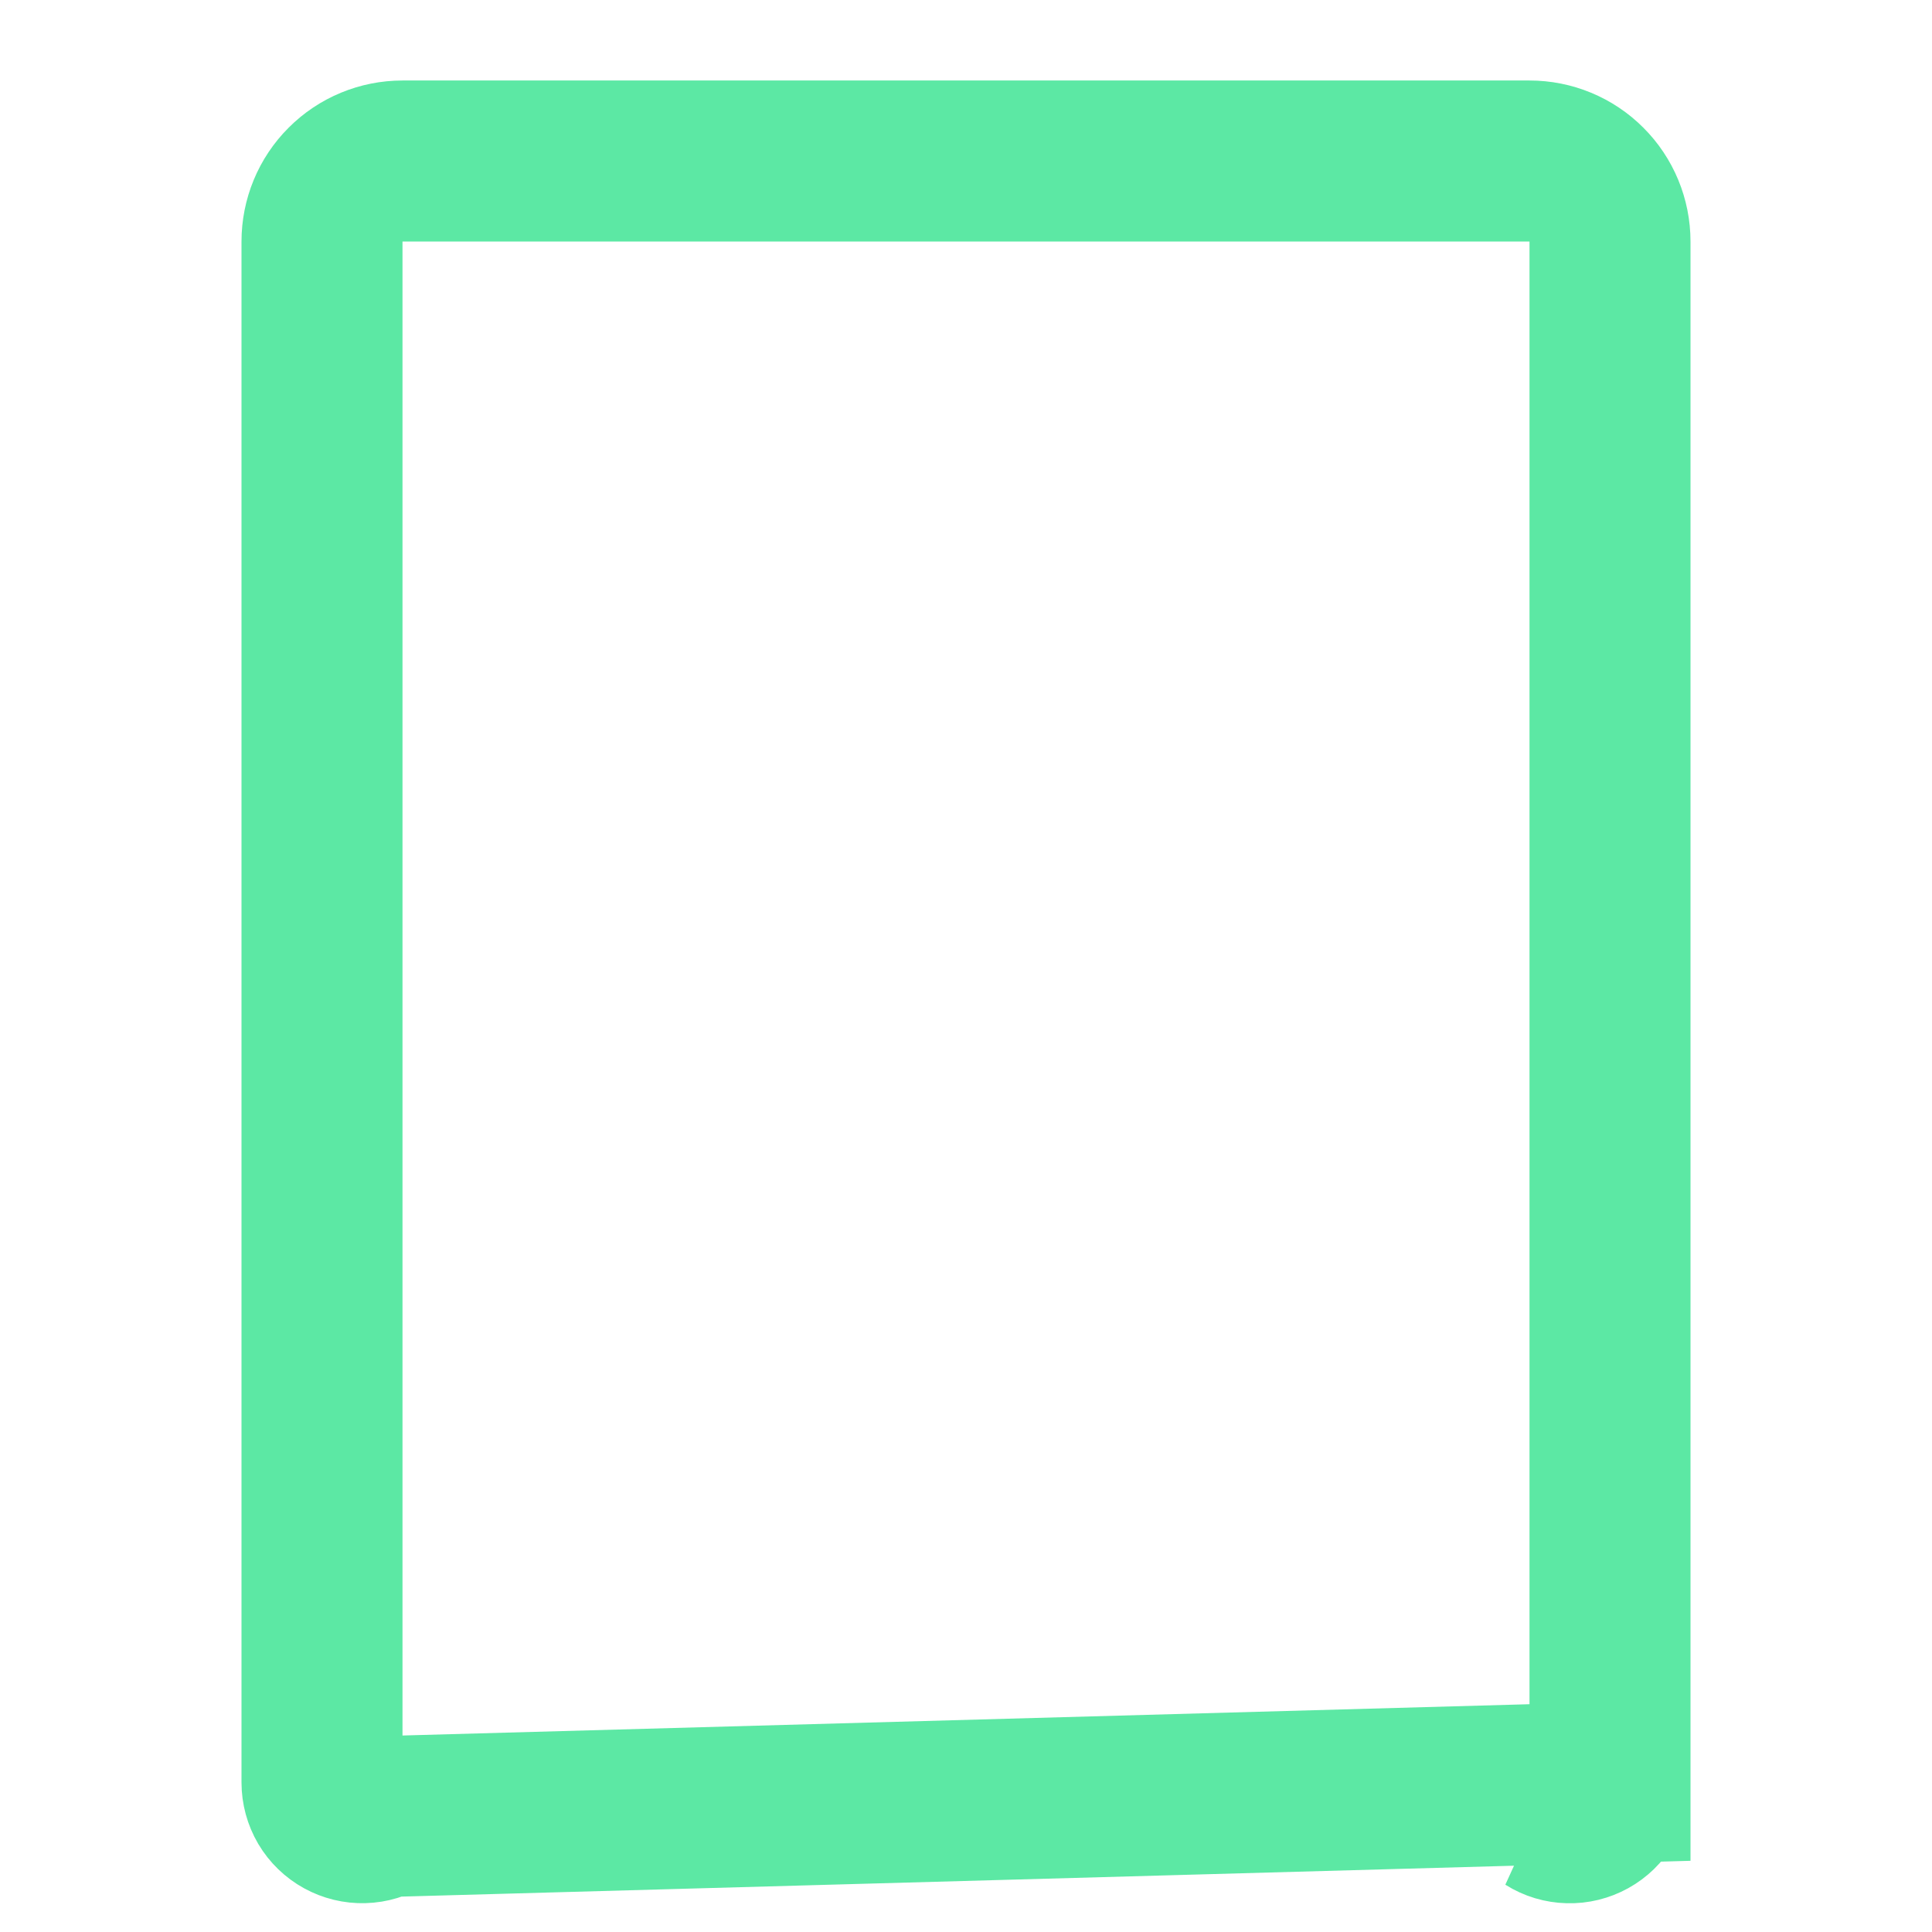 <svg width="24" height="24" viewBox="0 0 24 24" fill="none" xmlns="http://www.w3.org/2000/svg">
<path d="M20 22.143V3C20 2.735 19.895 2.48 19.707 2.293C19.52 2.105 19.265 2 19 2H5C4.735 2 4.48 2.105 4.293 2.293C4.105 2.48 4 2.735 4 3V22.143C4 22.232 4.024 22.32 4.069 22.397C4.115 22.474 4.18 22.537 4.258 22.58C4.336 22.623 4.425 22.645 4.514 22.642C4.603 22.64 4.69 22.613 4.766 22.566L20 22.143ZM20 22.143C20 22.232 19.976 22.32 19.931 22.397M20 22.143L19.931 22.397M19.931 22.397C19.886 22.474 19.82 22.538 19.742 22.581M19.931 22.397L19.742 22.581M19.742 22.581C19.664 22.624 19.576 22.646 19.486 22.643M19.742 22.581L19.486 22.643M19.486 22.643C19.397 22.641 19.31 22.615 19.234 22.567L19.486 22.643Z" stroke="#5CE8A4" stroke-width="2"/>
</svg>
